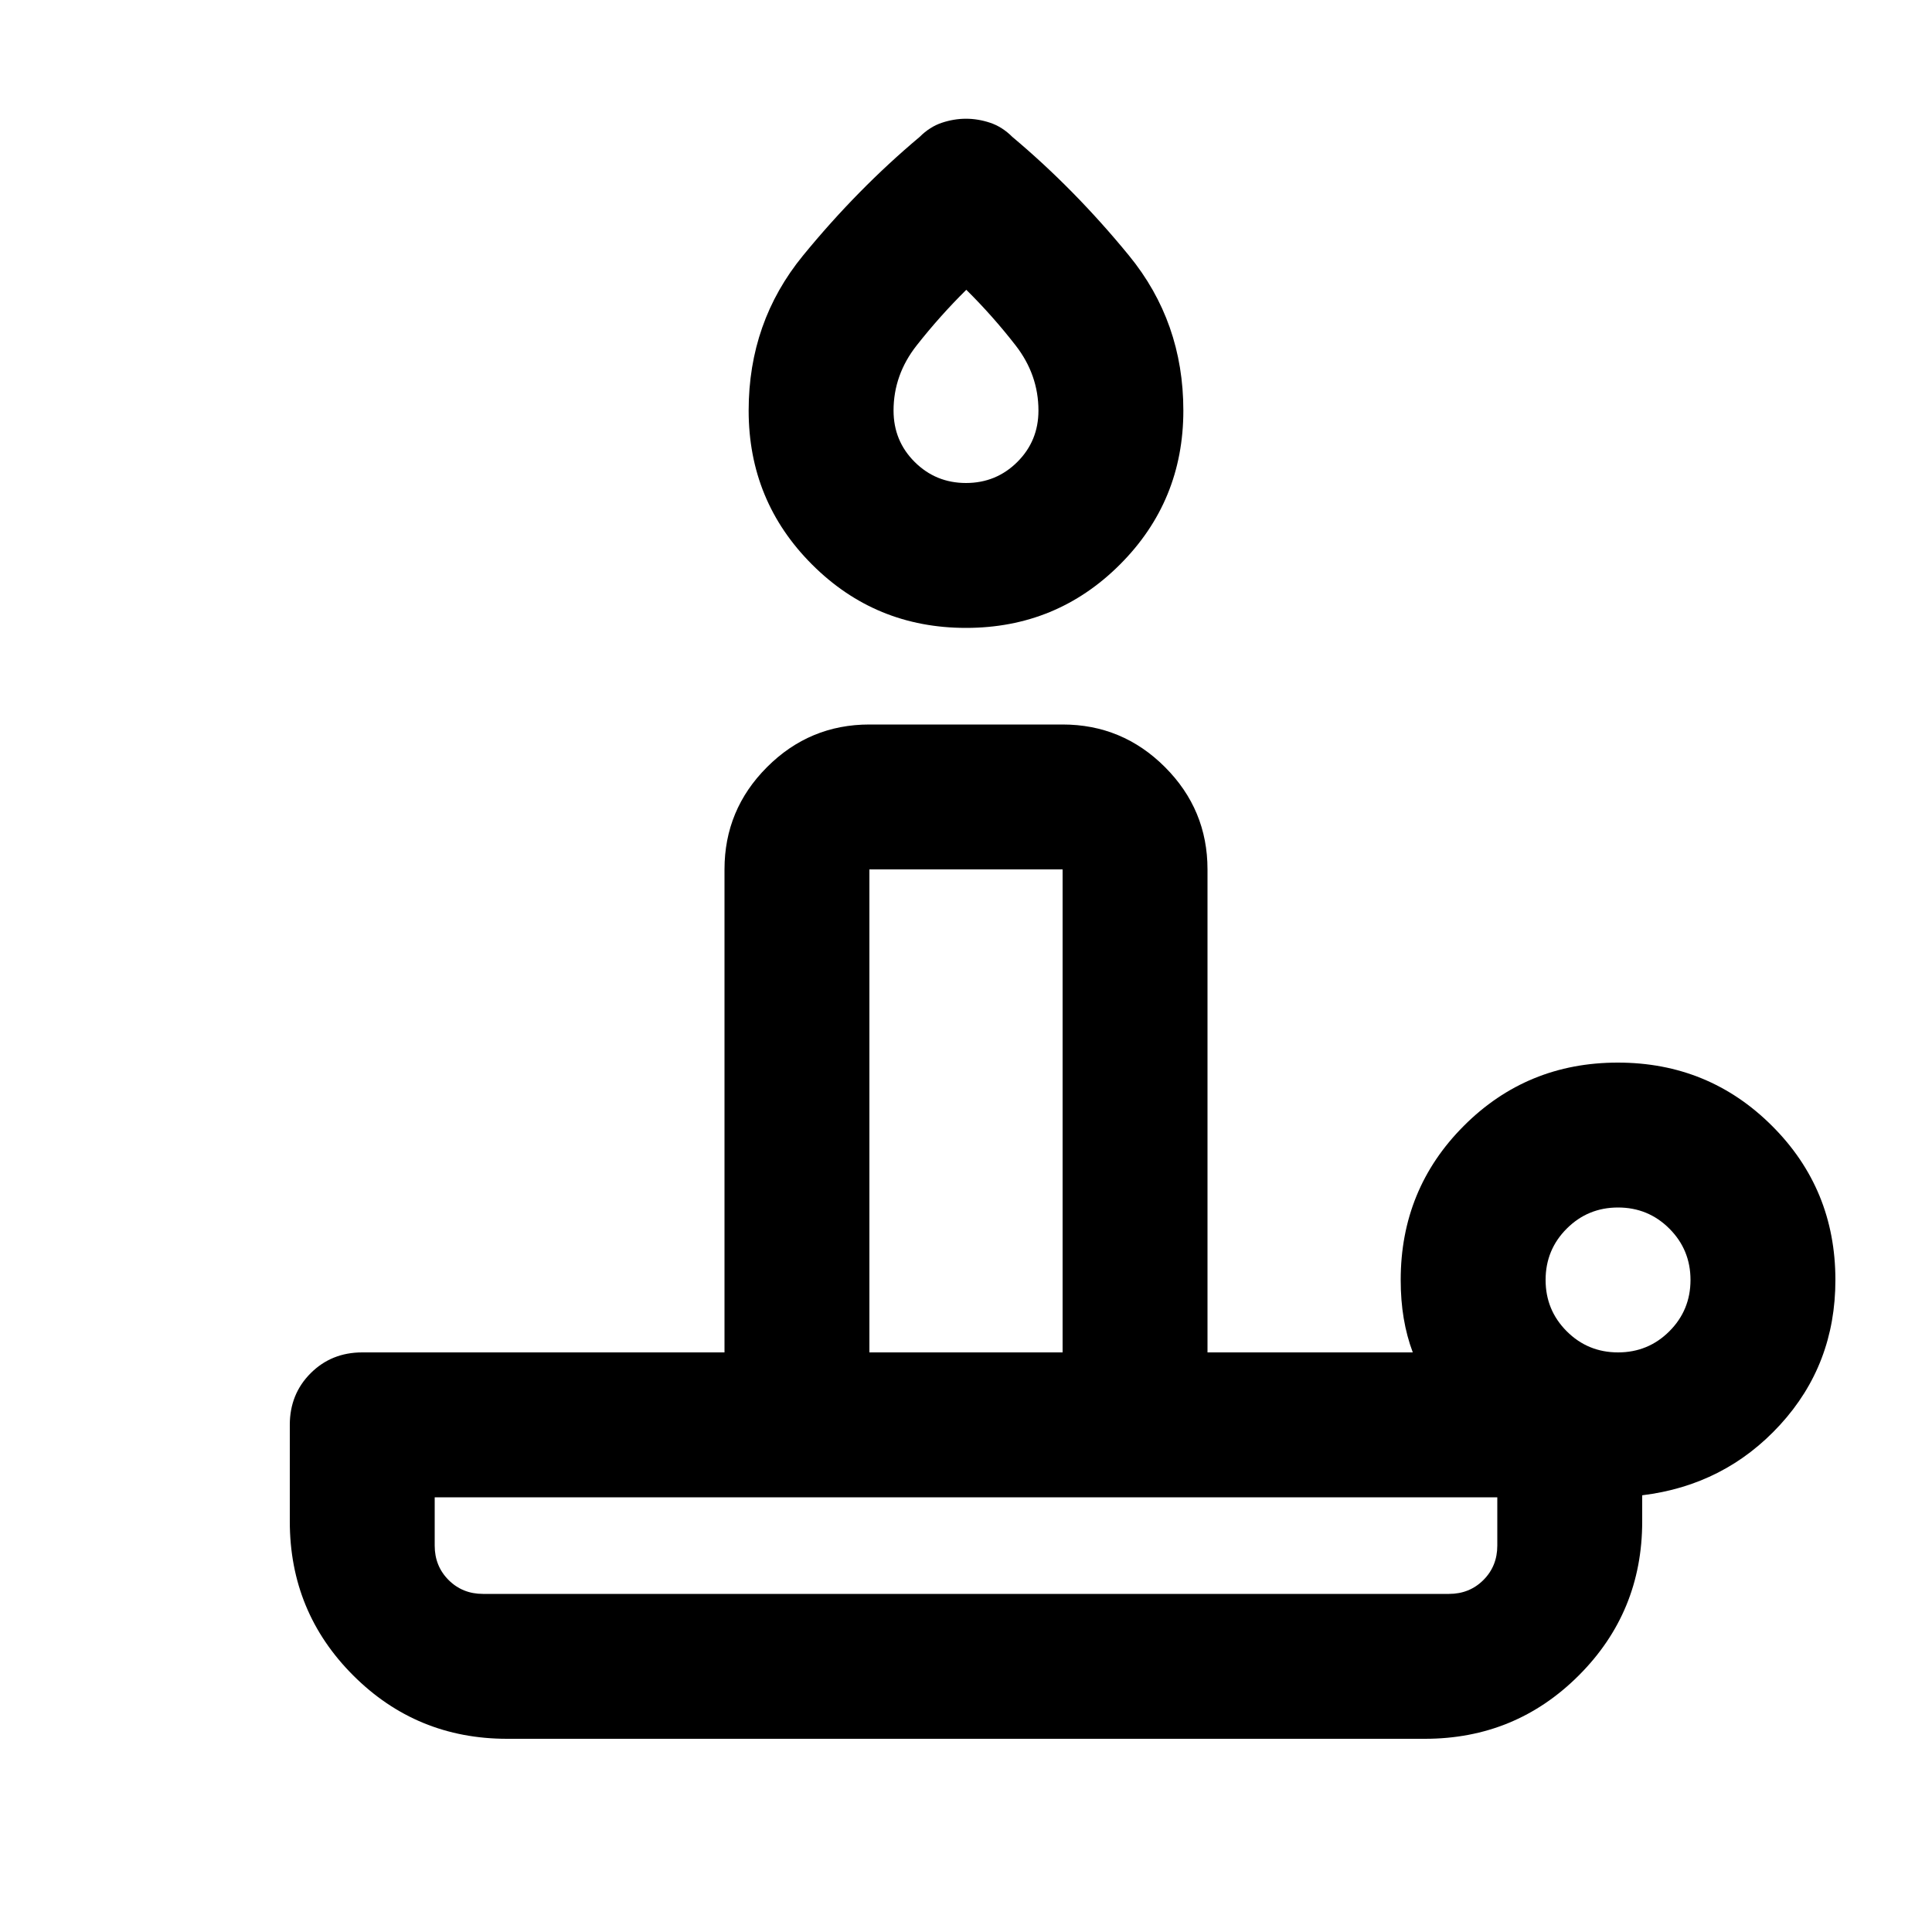 <svg xmlns="http://www.w3.org/2000/svg" height="20" viewBox="0 -960 960 960" width="20"><path d="M240-168h480q10.2 0 17.1-6.9 6.9-6.9 6.9-17.1v-24H216v24q0 10.2 6.9 17.1 6.9 6.9 17.1 6.9Zm240-480q-45 0-76.5-31.5T372-756q0-44 27-77t58-59q5-5 11-7t12-2q6 0 12 2t11 7q31 26 58 59t27 77q0 45-31.5 76.5T480-648Zm-48 360h96v-240h-96v240Zm48-432q15 0 25.5-10.45T516-756q0-17.76-11.35-32.38Q493.29-803 480.15-816 467-803 455.5-788.38 444-773.76 444-756q0 15.1 10.5 25.55Q465-720 480-720Zm324 432q15 0 25.5-10.5T840-324q0-15-10.5-25.5T804-360q-15 0-25.5 10.5T768-324q0 15 10.5 25.5T804-288ZM708-96H252q-45 0-76.5-31.5T144-204v-48q0-15.3 10.35-25.65Q164.7-288 180-288h180v-240q0-29.7 21.15-50.85Q402.3-600 432-600h96q29.7 0 50.85 21.15Q600-557.7 600-528v240h102q-3-8-4.5-16.91T696-324q0-45.16 31.38-76.58Q758.77-432 803.88-432q45.12 0 76.62 31.42Q912-369.16 912-324q0 42-27.5 72T816-217v13q0 45-31.5 76.5T708-96Zm-228-72Zm-48-120h96-96Zm48-480Z"/></svg>